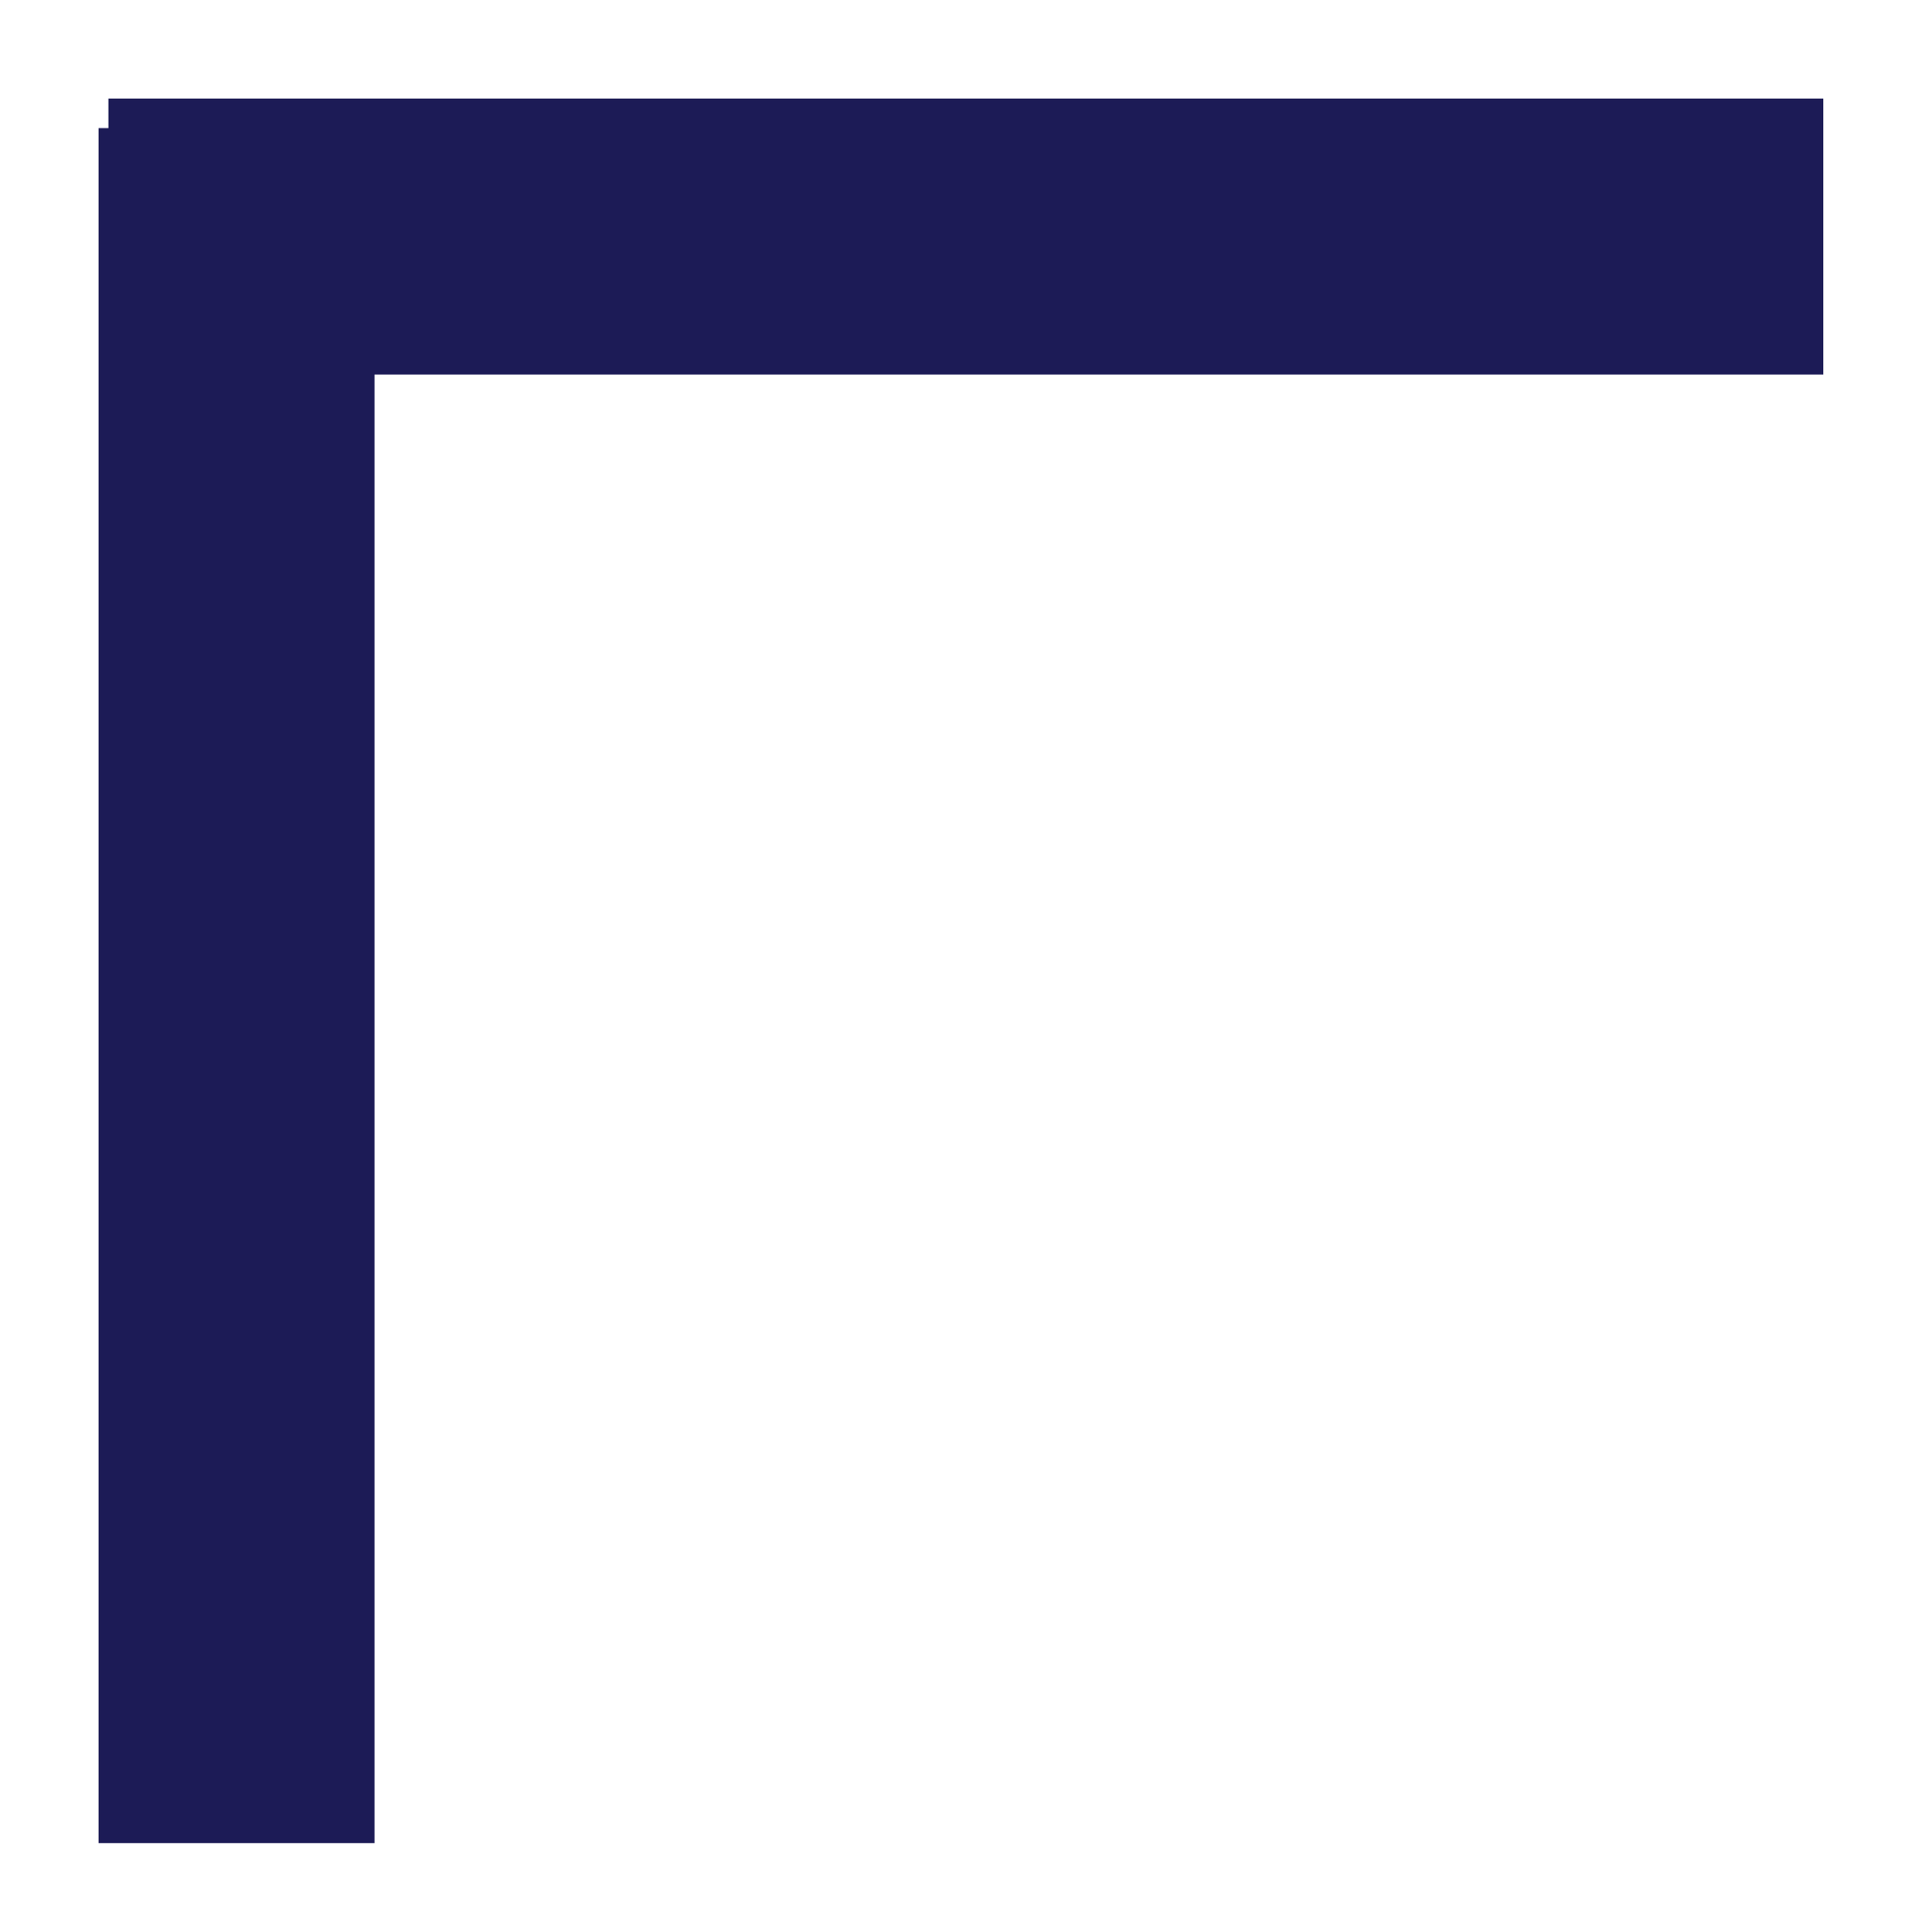 <svg width="97" height="98" viewBox="0 0 97 98" fill="none" xmlns="http://www.w3.org/2000/svg">
<g filter="url(#filter0_d_202_284)">
<path d="M7 81.5L7 8.5M7.5 7H80.5" stroke="#1C1B56" stroke-width="14" stroke-linecap="square"/>
</g>
<defs>
<filter id="filter0_d_202_284" x="0" y="0" width="96.5" height="97.5" filterUnits="userSpaceOnUse" color-interpolation-filters="sRGB">
<feFlood flood-opacity="0" result="BackgroundImageFix"/>
<feColorMatrix in="SourceAlpha" type="matrix" values="0 0 0 0 0 0 0 0 0 0 0 0 0 0 0 0 0 0 127 0" result="hardAlpha"/>
<feOffset dx="5" dy="5"/>
<feGaussianBlur stdDeviation="2"/>
<feComposite in2="hardAlpha" operator="out"/>
<feColorMatrix type="matrix" values="0 0 0 0 0.796 0 0 0 0 0.811 0 0 0 0 0.863 0 0 0 0.45 0"/>
<feBlend mode="normal" in2="BackgroundImageFix" result="effect1_dropShadow_202_284"/>
<feBlend mode="normal" in="SourceGraphic" in2="effect1_dropShadow_202_284" result="shape"/>
</filter>
</defs>
</svg>
